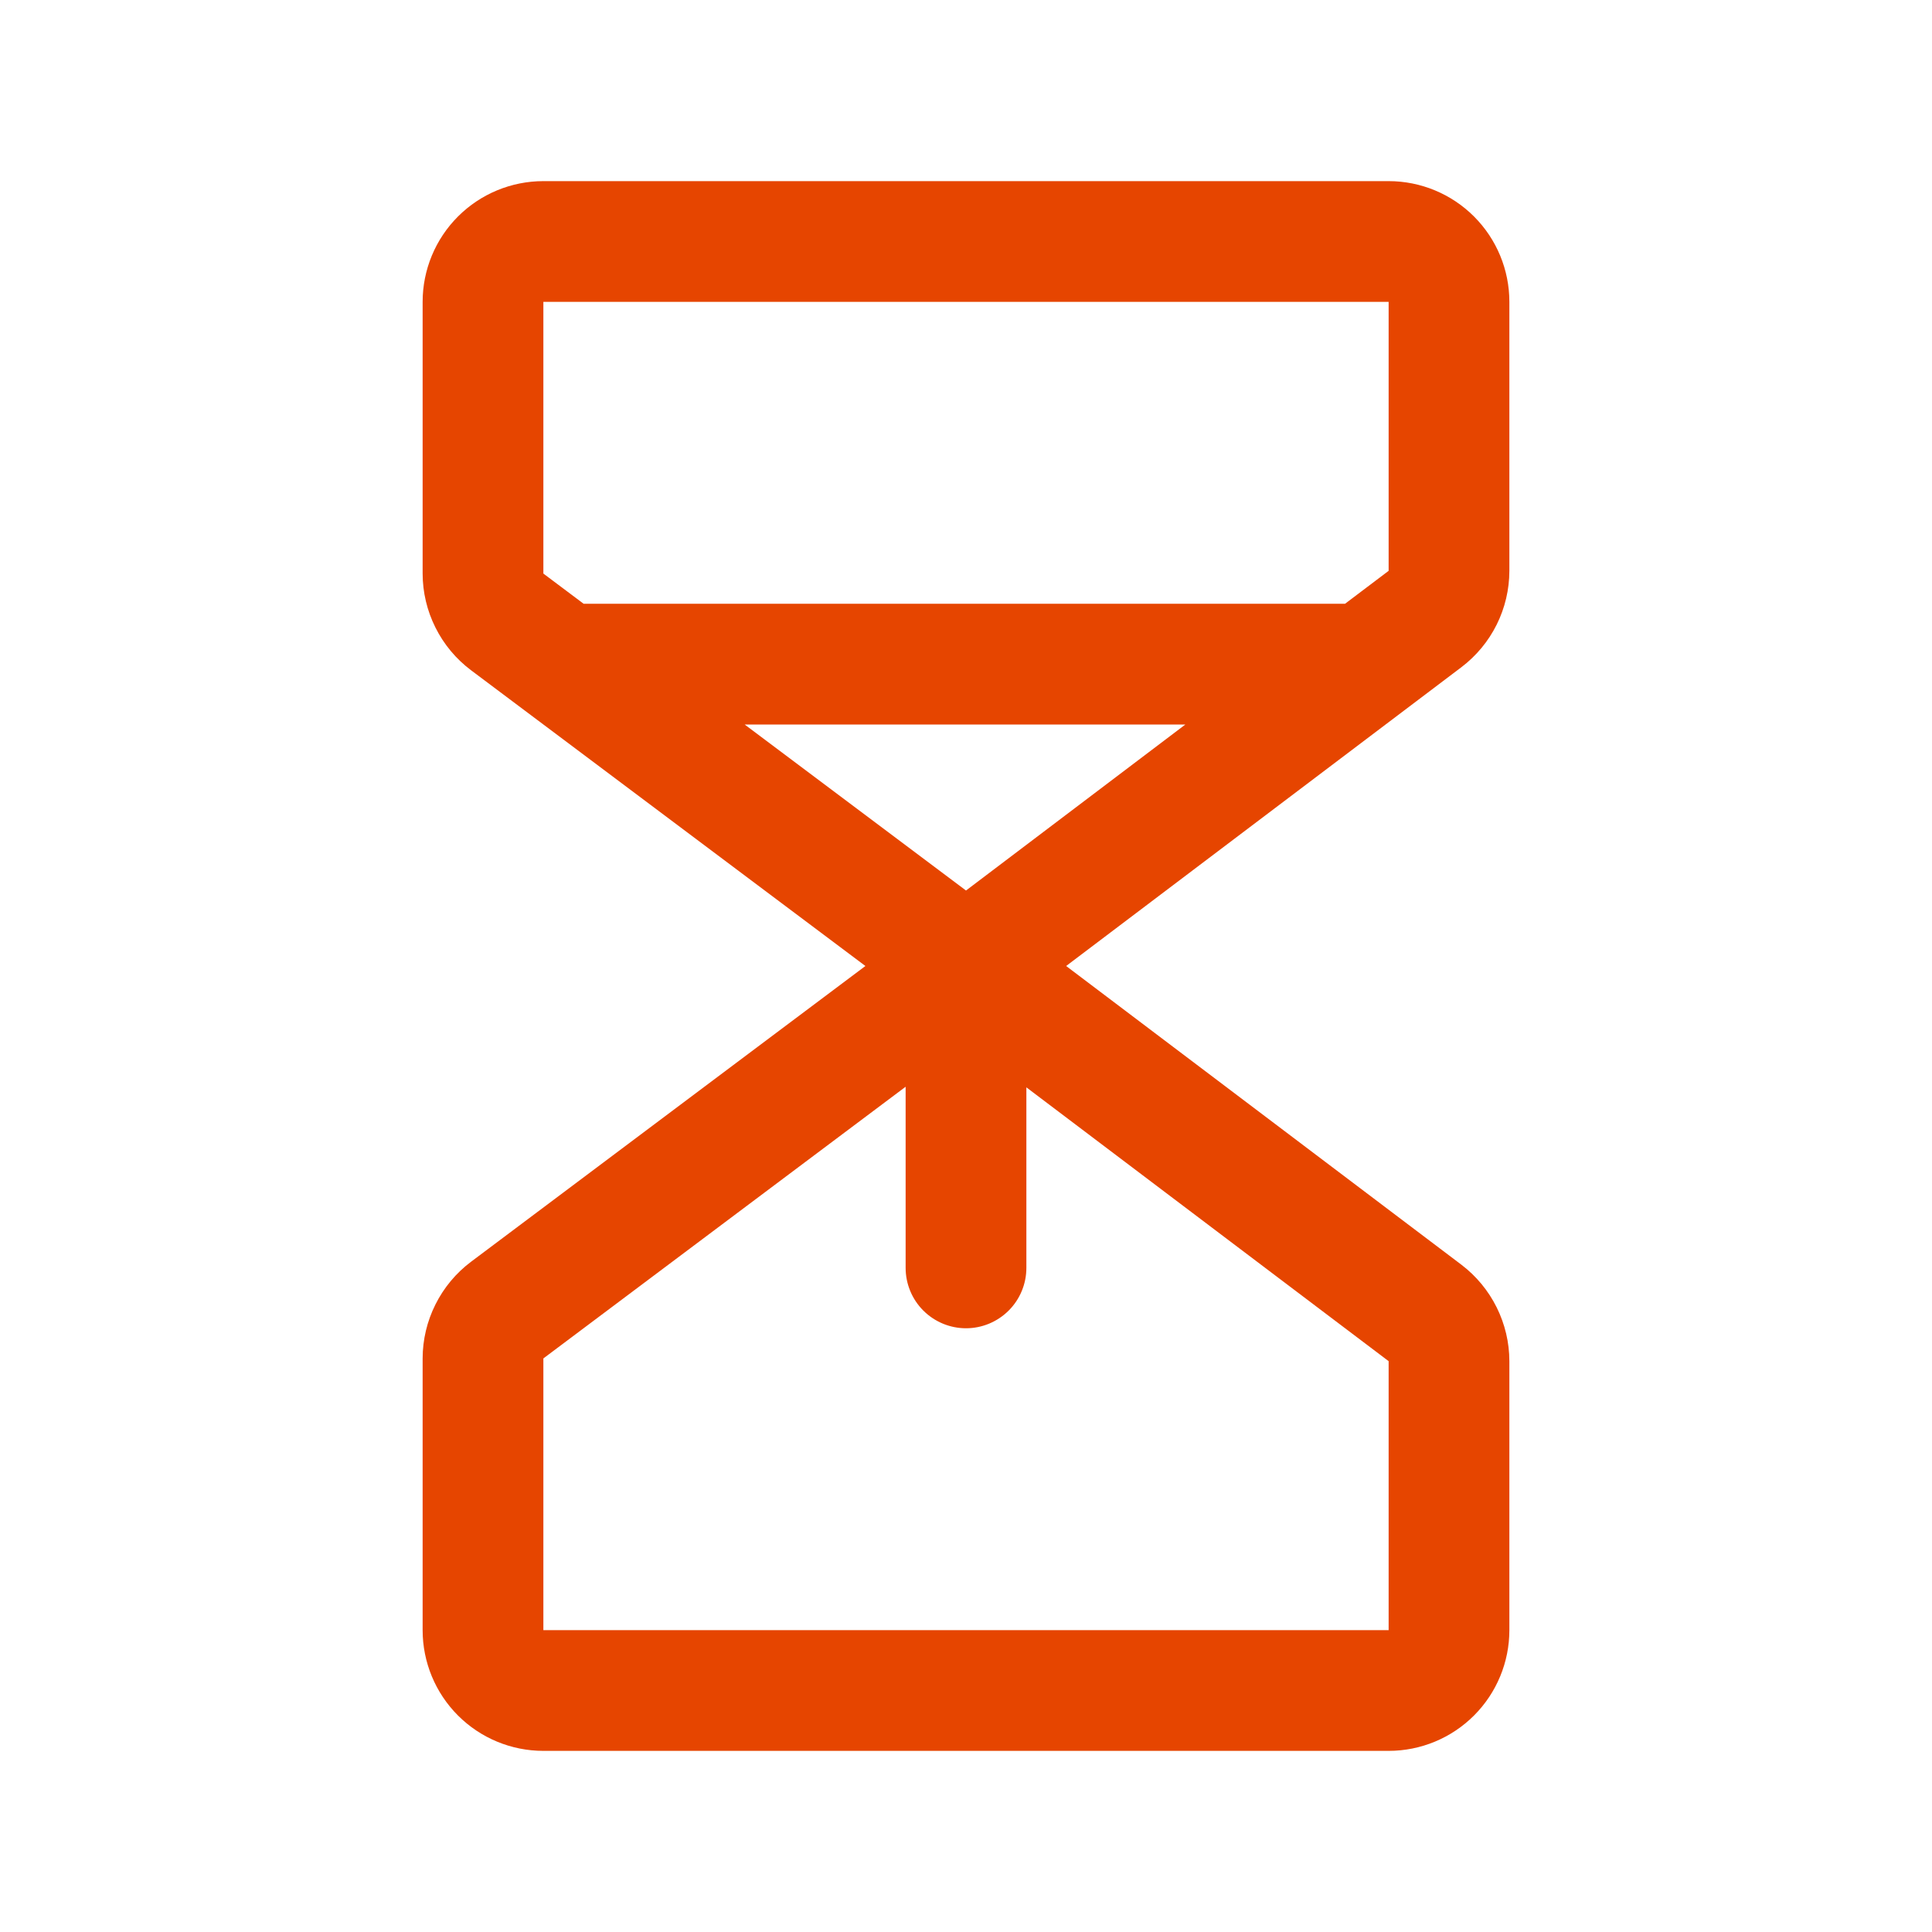 <svg width="73" height="73" viewBox="0 0 73 73" fill="none" xmlns="http://www.w3.org/2000/svg">
<path d="M57.031 21.569V11.406C57.031 10.196 56.551 9.036 55.695 8.18C54.839 7.324 53.679 6.844 52.469 6.844H20.531C19.321 6.844 18.161 7.324 17.305 8.18C16.449 9.036 15.969 10.196 15.969 11.406V21.672C15.97 22.38 16.136 23.078 16.453 23.711C16.769 24.345 17.228 24.896 17.794 25.322L32.699 36.5L17.794 47.678C17.228 48.104 16.769 48.656 16.453 49.289C16.136 49.922 15.97 50.62 15.969 51.328V61.594C15.969 62.804 16.449 63.964 17.305 64.82C18.161 65.676 19.321 66.156 20.531 66.156H52.469C53.679 66.156 54.839 65.676 55.695 64.82C56.551 63.964 57.031 62.804 57.031 61.594V51.431C57.03 50.725 56.865 50.03 56.551 49.398C56.237 48.767 55.782 48.216 55.221 47.789L40.284 36.5L55.221 25.208C55.782 24.782 56.238 24.232 56.552 23.601C56.866 22.969 57.03 22.274 57.031 21.569ZM20.531 11.406H52.469V21.569L50.823 22.812H22.051L20.531 21.672V11.406ZM36.5 33.648L28.136 27.375H44.789L36.5 33.648ZM52.469 61.594H20.531V51.328L34.219 41.062V47.906C34.219 48.511 34.459 49.092 34.887 49.519C35.315 49.947 35.895 50.188 36.5 50.188C37.105 50.188 37.685 49.947 38.113 49.519C38.541 49.092 38.781 48.511 38.781 47.906V41.085L52.469 51.431V61.594Z" fill="#E64500"/>
</svg>

